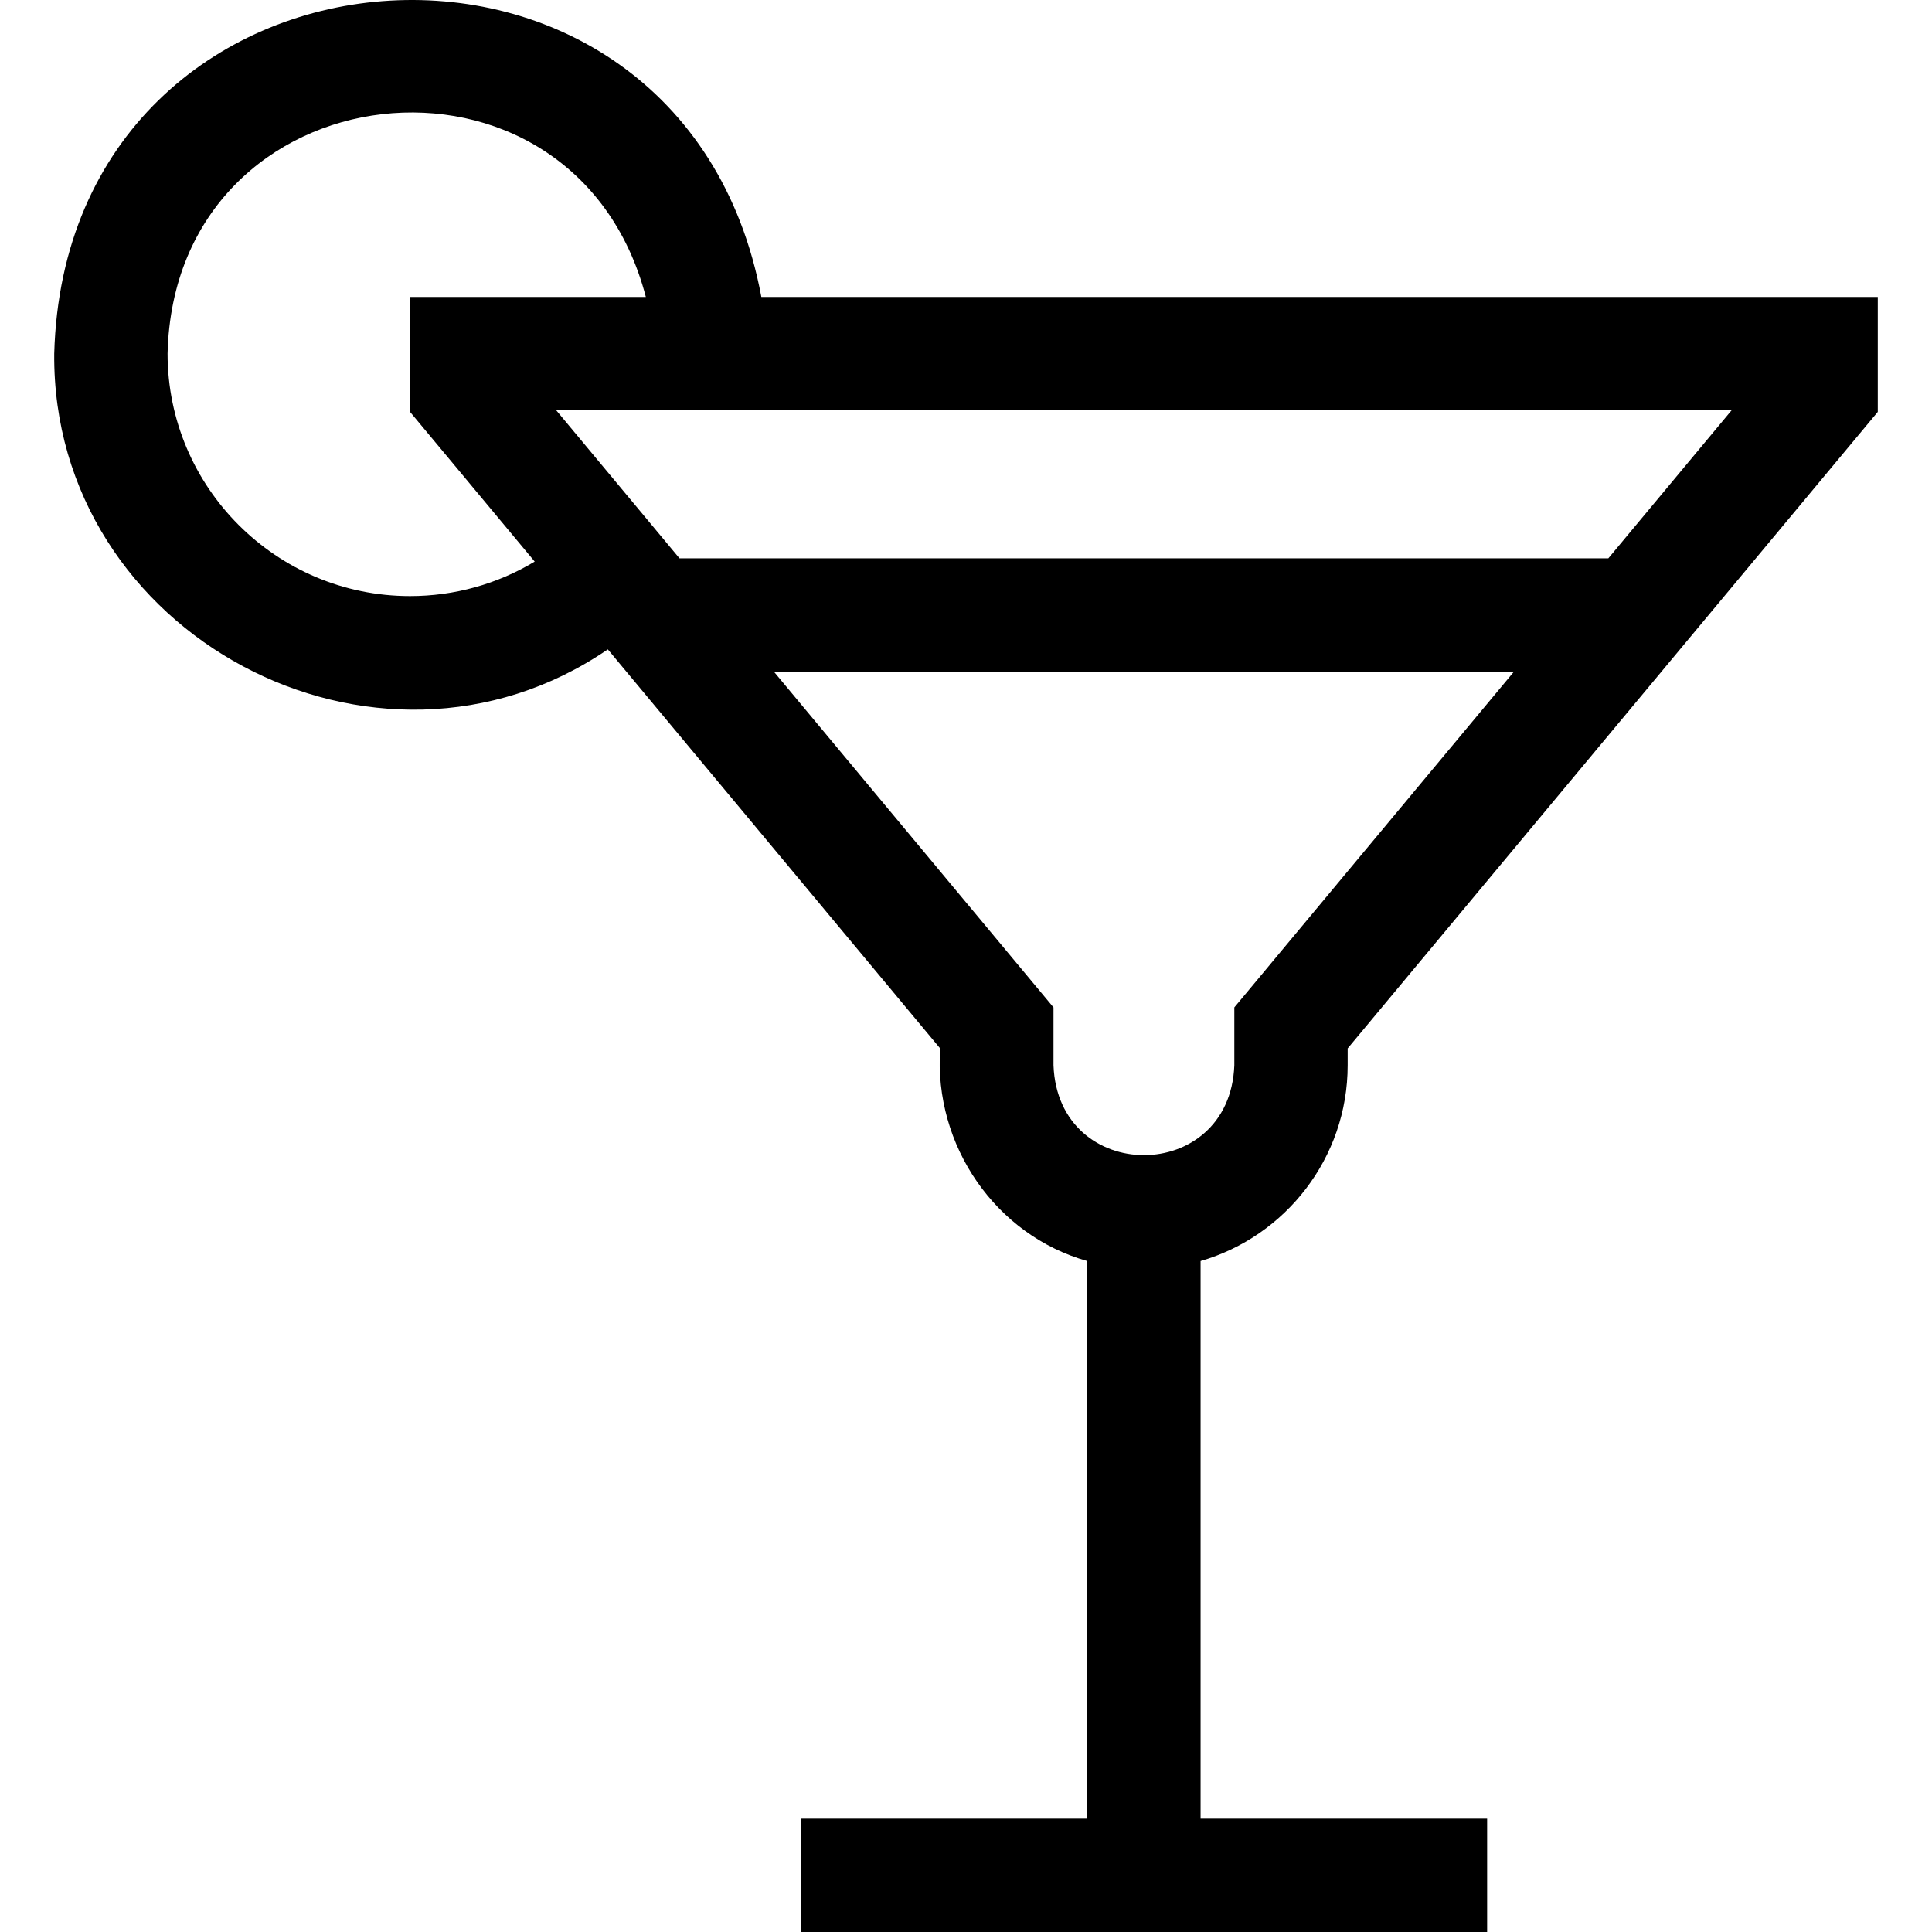 <svg id="Layer_1" enable-background="new 0 0 511.4 511.4" height="512" viewBox="0 0 511.4 511.4" width="512" xmlns="http://www.w3.org/2000/svg"><path d="m356.728 281.986v-4.471l140.321-168.487v-30.429h-295.521c-21.073-112.985-184-100.807-187.173 15.001-.66 74.45 85.22 120.233 146.534 78.286l87.97 105.629c-1.747 25.878 14.829 49.496 38.934 56.283v147.602h-75.851v30h181.702v-30h-75.851v-147.602c22.465-6.513 38.935-27.276 38.935-51.812zm69.004-134.205h-245.876l-32.632-39.182h311.14zm-317.194 10.001c-35.391 0-64.183-28.792-64.183-64.183 1.814-76.139 107.54-87.871 126.596-15h-62.412v30.429l32.995 39.619c-9.888 5.95-21.235 9.135-32.996 9.135zm170.322 124.204v-15.328l-74.019-88.877h195.907l-74.02 88.877v15.328c-1.203 31.711-46.672 31.697-47.868 0z"/></svg>